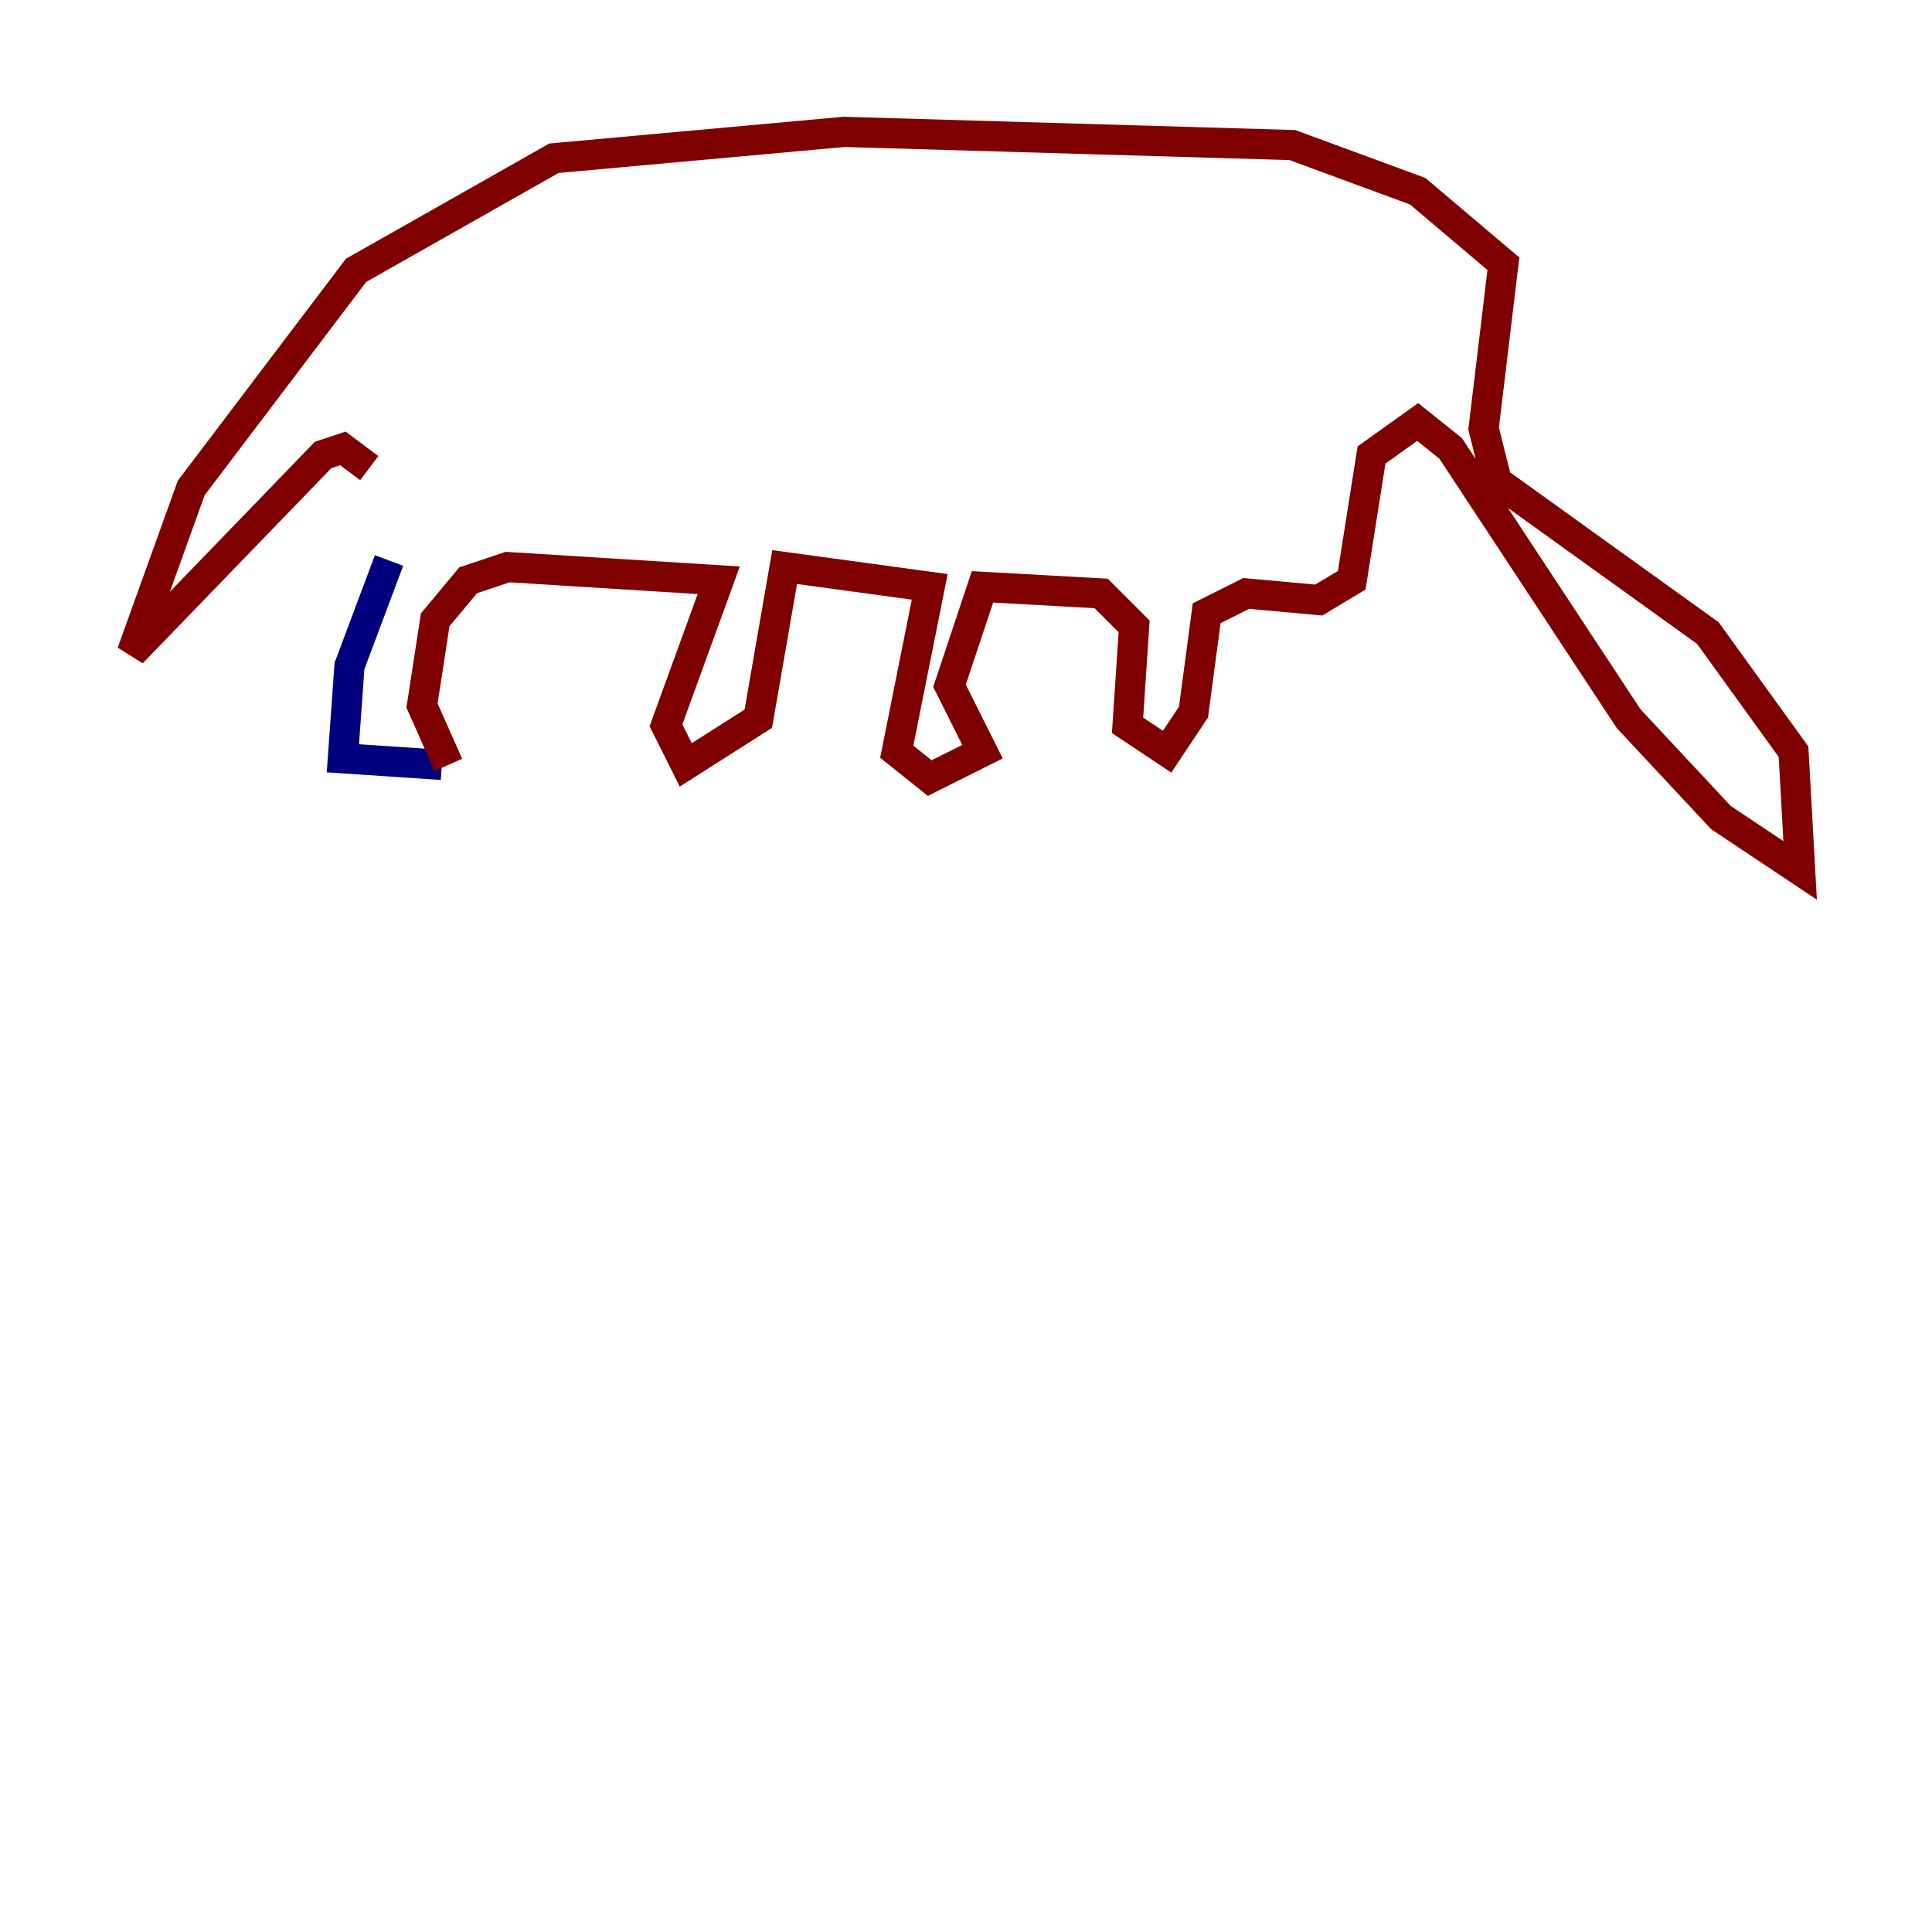 <?xml version="1.0" encoding="utf-8" ?>
<svg baseProfile="tiny" height="128" version="1.2" viewBox="0,0,128,128" width="128" xmlns="http://www.w3.org/2000/svg" xmlns:ev="http://www.w3.org/2001/xml-events" xmlns:xlink="http://www.w3.org/1999/xlink"><defs /><polyline fill="none" points="25.775,37.133 23.154,44.123 22.717,50.239 29.27,50.676" stroke="#00007f" stroke-width="2" /><polyline fill="none" points="29.706,50.676 27.959,46.744 28.833,41.065 31.017,38.444 33.638,37.57 47.618,38.444 44.123,48.055 45.433,50.676 50.239,47.618 51.986,37.57 61.597,38.88 59.413,49.802 61.597,51.55 65.092,49.802 62.908,45.433 65.092,38.88 72.956,39.317 75.14,41.502 74.703,48.055 77.324,49.802 79.072,47.181 79.945,40.628 82.567,39.317 87.372,39.754 89.556,38.444 90.867,30.143 93.925,27.959 96.109,29.706 107.904,47.618 114.02,54.171 119.263,57.666 118.826,49.802 113.147,41.939 99.167,31.891 98.293,28.396 99.604,17.474 93.925,12.669 85.625,9.611 55.918,8.737 36.696,10.485 23.59,17.911 12.669,32.328 8.737,43.249 21.406,30.143 22.717,29.706 24.464,31.017" stroke="#7f0000" stroke-width="2" /></svg>